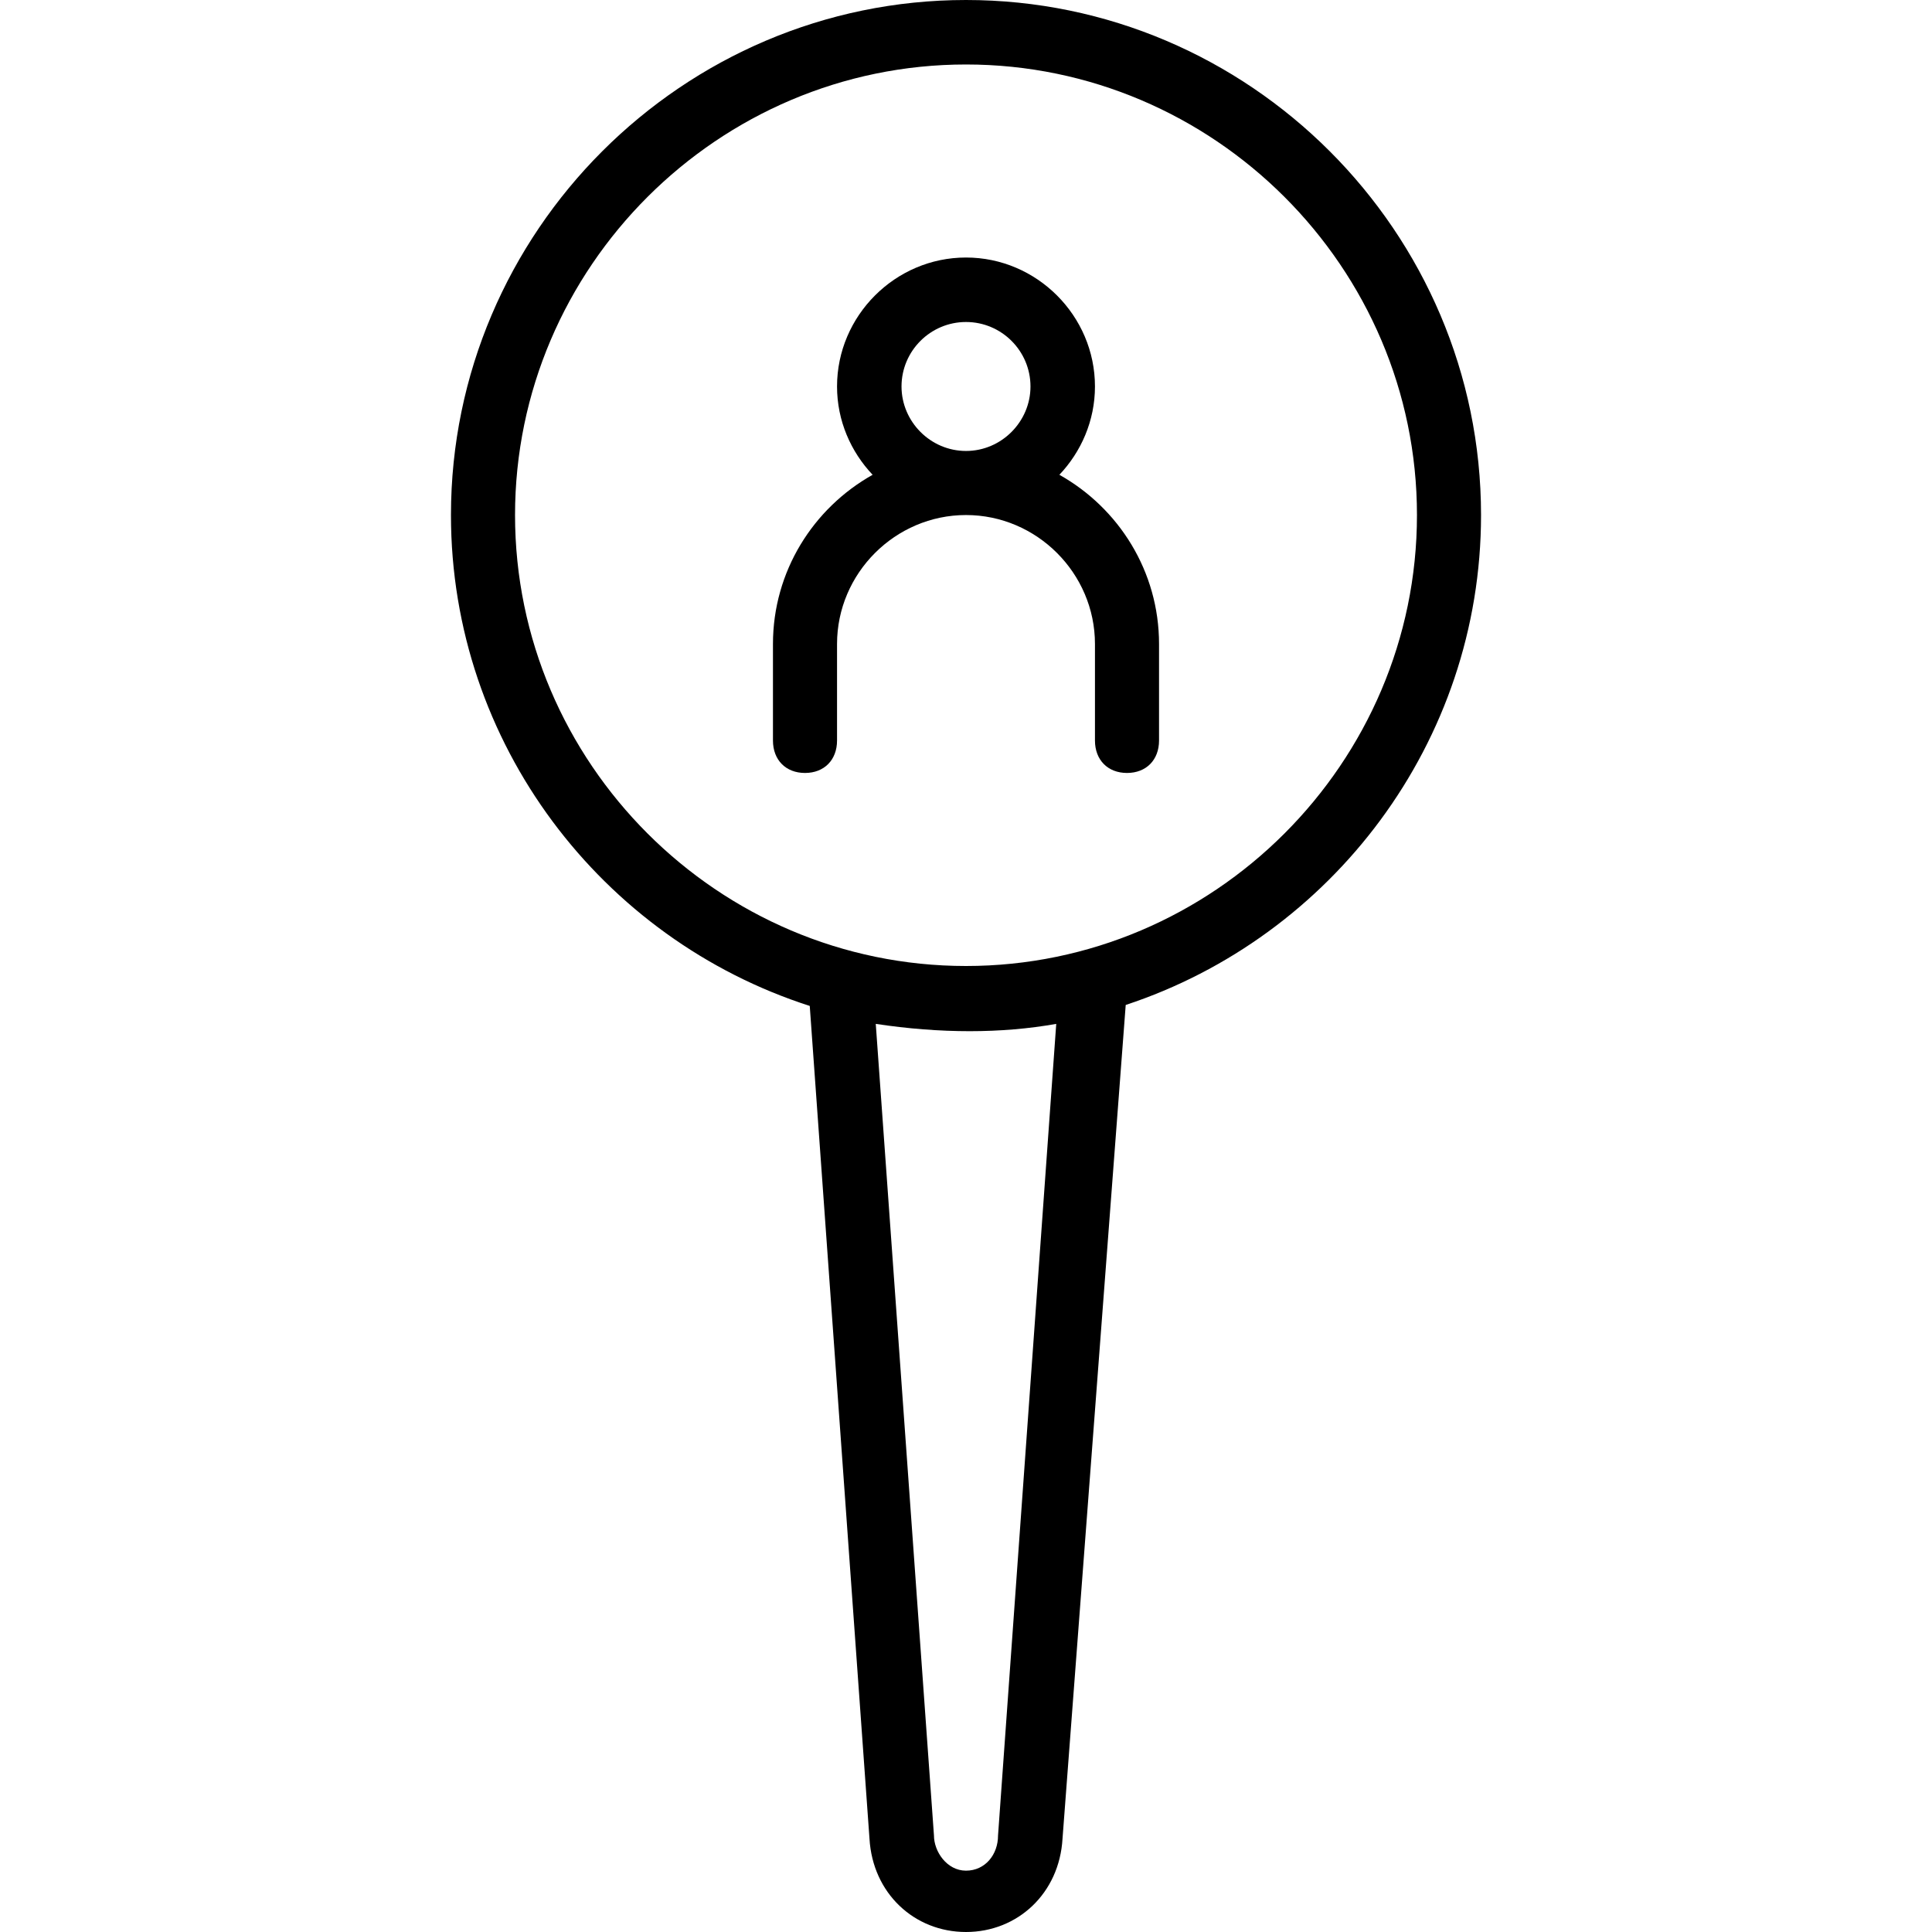 <svg xmlns="http://www.w3.org/2000/svg" width="32" height="32" viewBox="0 0 24 24">
    <path d="M 13.16 5.898 C 13.43 5.613 13.602 5.227 13.602 4.801 C 13.602 3.922 12.879 3.199 12 3.199 C 11.121 3.199 10.398 3.922 10.398 4.801 C 10.398 5.227 10.57 5.613 10.84 5.898 C 10.102 6.312 9.602 7.098 9.602 8 L 9.602 9.199 C 9.602 9.441 9.762 9.602 10 9.602 C 10.238 9.602 10.398 9.441 10.398 9.199 L 10.398 8 C 10.398 7.121 11.121 6.398 12 6.398 C 12.879 6.398 13.602 7.121 13.602 8 L 13.602 9.199 C 13.602 9.441 13.762 9.602 14 9.602 C 14.238 9.602 14.398 9.441 14.398 9.199 L 14.398 8 C 14.398 7.098 13.898 6.312 13.16 5.898 Z M 11.199 4.801 C 11.199 4.359 11.559 4 12 4 C 12.441 4 12.801 4.359 12.801 4.801 C 12.801 5.238 12.441 5.602 12 5.602 C 11.559 5.602 11.199 5.238 11.199 4.801 Z M 11.199 4.801"/>
    <path d="M 18.398 6.398 C 18.398 2.879 15.52 0 12 0 C 8.48 0 5.602 2.879 5.602 6.398 C 5.602 9.242 7.48 11.668 10.059 12.496 L 10.801 22.84 C 10.84 23.52 11.359 24 12 24 C 12.641 24 13.16 23.52 13.199 22.84 L 13.984 12.484 C 16.539 11.641 18.398 9.227 18.398 6.398 Z M 12.398 22.801 C 12.398 23.039 12.238 23.238 12 23.238 C 11.762 23.238 11.602 23 11.602 22.801 L 10.879 12.719 C 11.68 12.84 12.441 12.84 13.121 12.719 Z M 12 12 C 8.922 12 6.398 9.48 6.398 6.398 C 6.398 3.32 8.922 0.801 12 0.801 C 15.078 0.801 17.602 3.32 17.602 6.398 C 17.602 9.48 15.078 12 12 12 Z M 12 12"/>
</svg>
